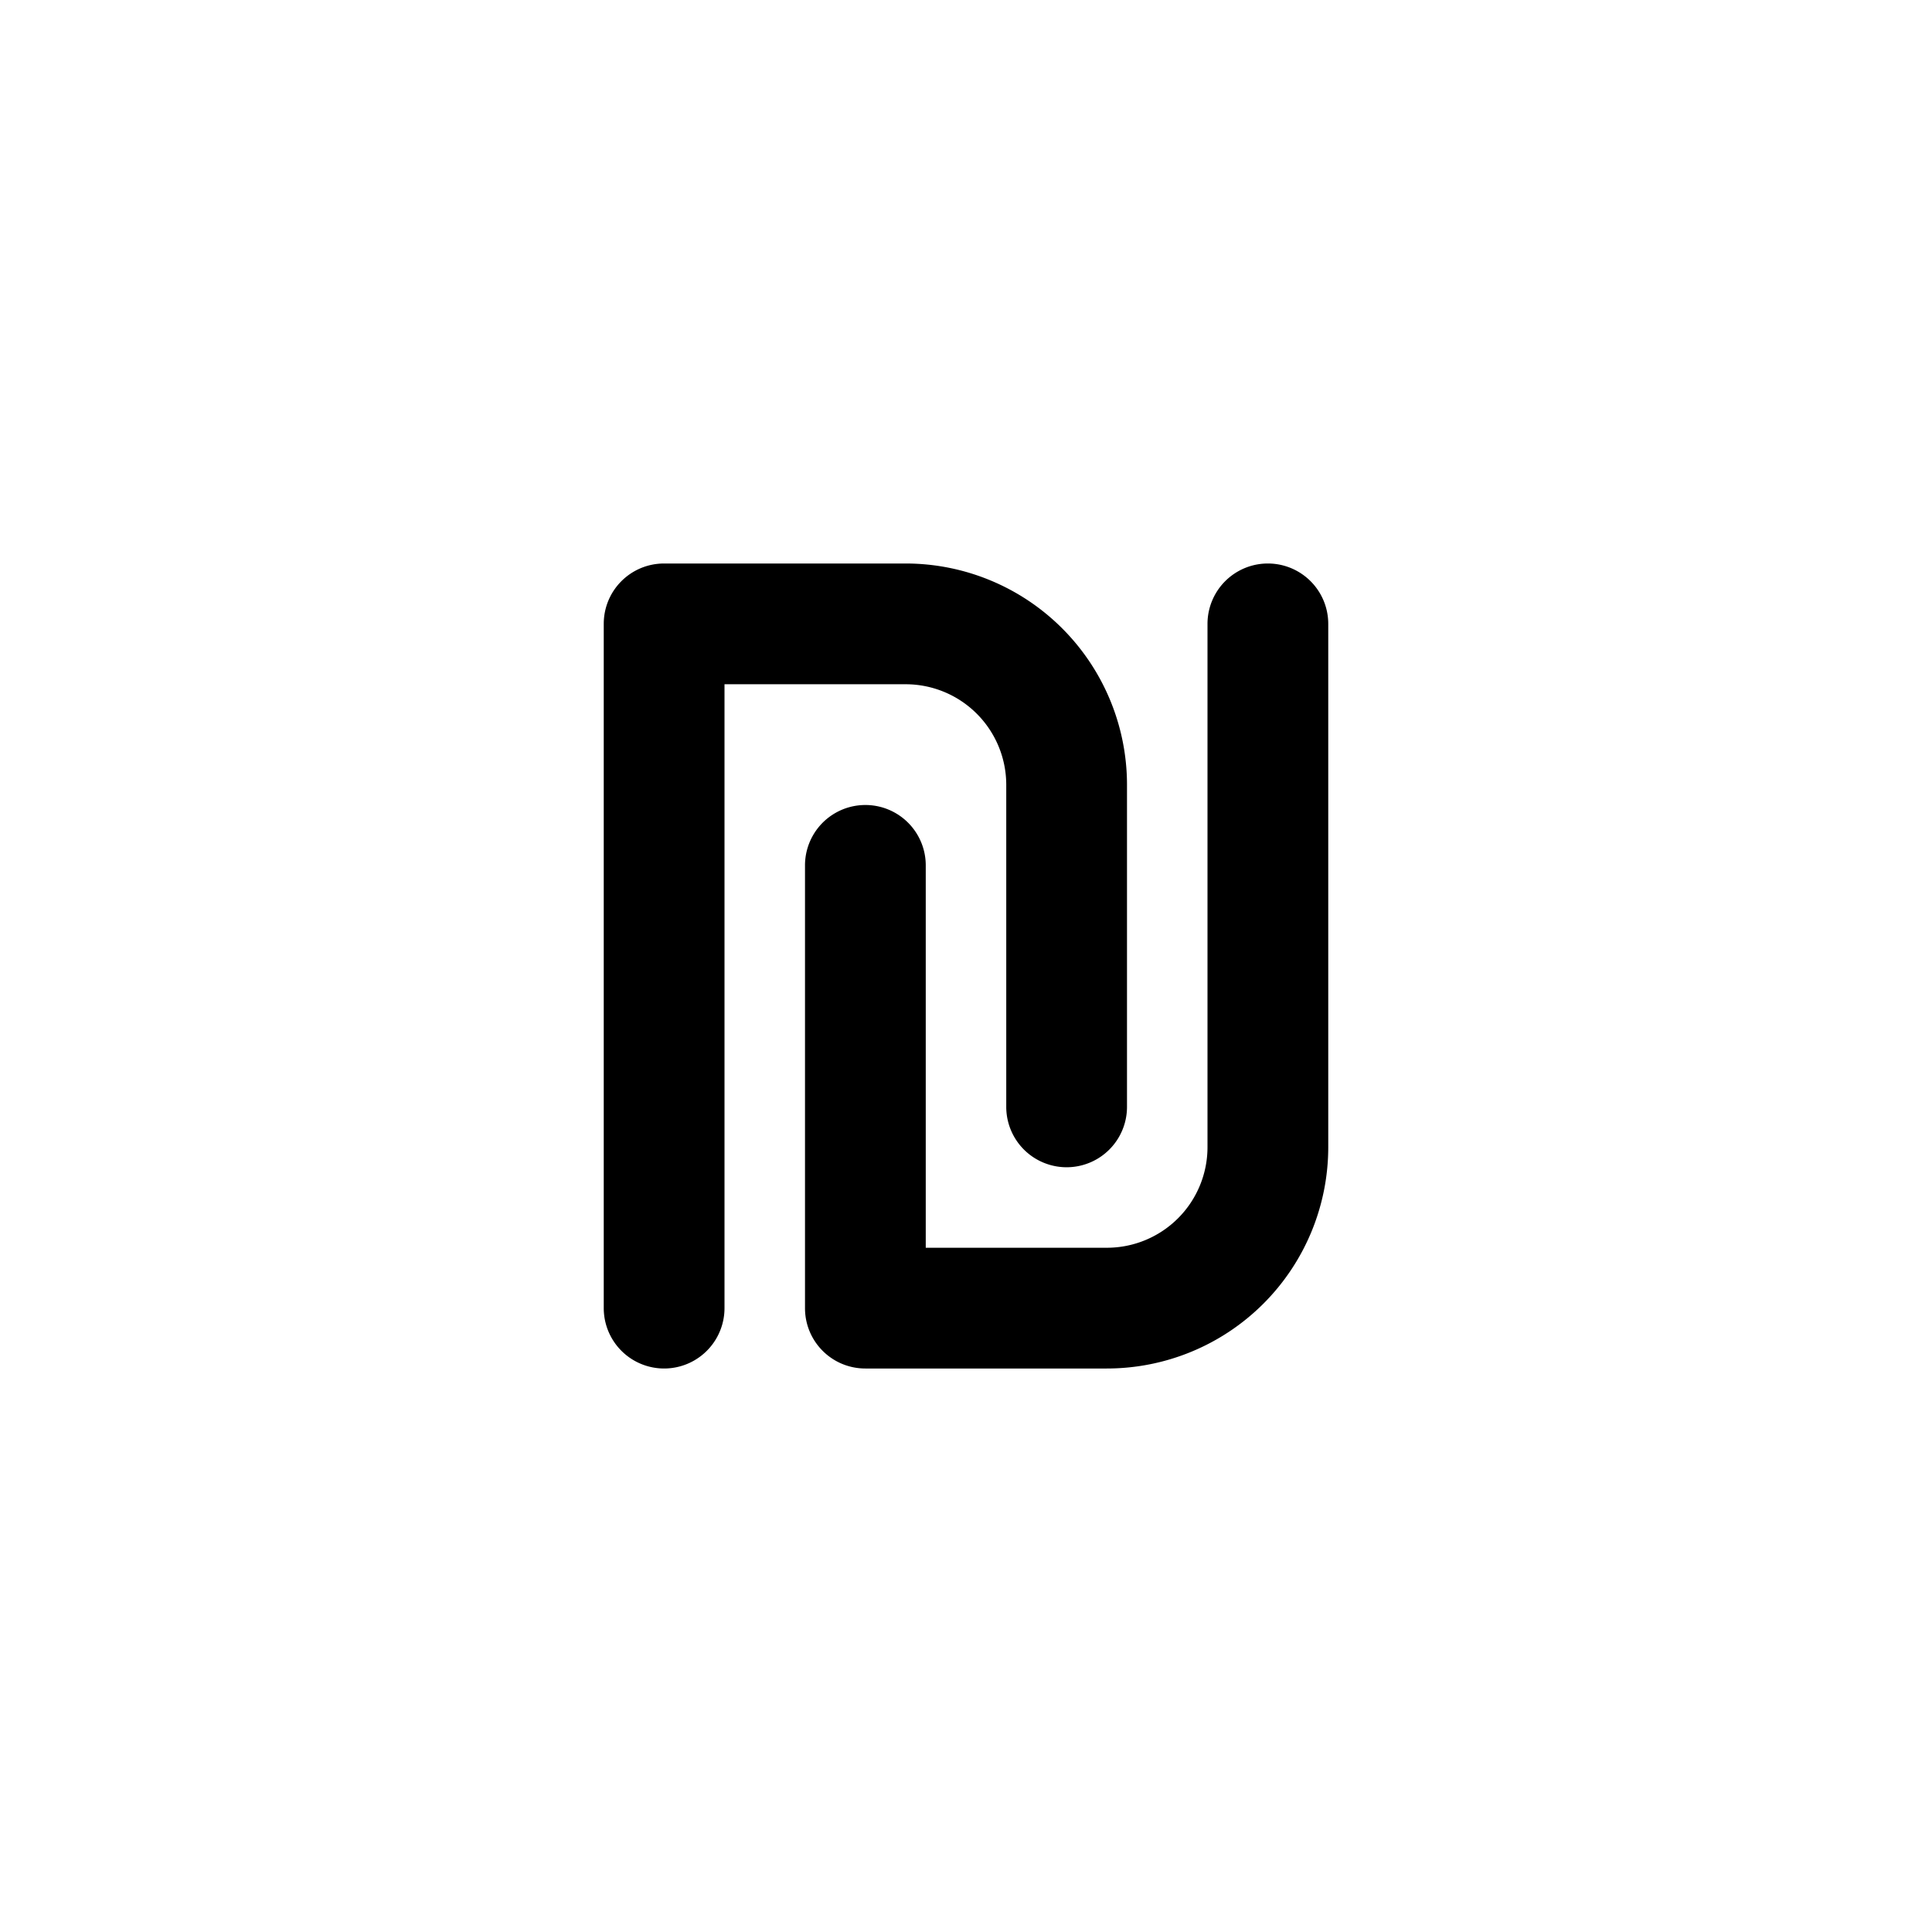 <svg focusable="false" viewBox="0 0 48 48" xmlns="http://www.w3.org/2000/svg"><path fill-rule="evenodd" clip-rule="evenodd" d="M16.5 14c-.83 0-1.5.67-1.5 1.5v17a1.5 1.5 0 003 0V17h4.5a2.5 2.5 0 012.5 2.5v8a1.5 1.5 0 003 0v-8a5.5 5.5 0 00-5.5-5.5h-6zM30 28.5a2.5 2.5 0 01-2.5 2.5H23v-9.5a1.5 1.5 0 00-3 0v11c0 .83.67 1.5 1.5 1.5h6a5.5 5.5 0 005.5-5.5v-13a1.5 1.5 0 00-3 0v13z" fill="currentColor"/></svg>
